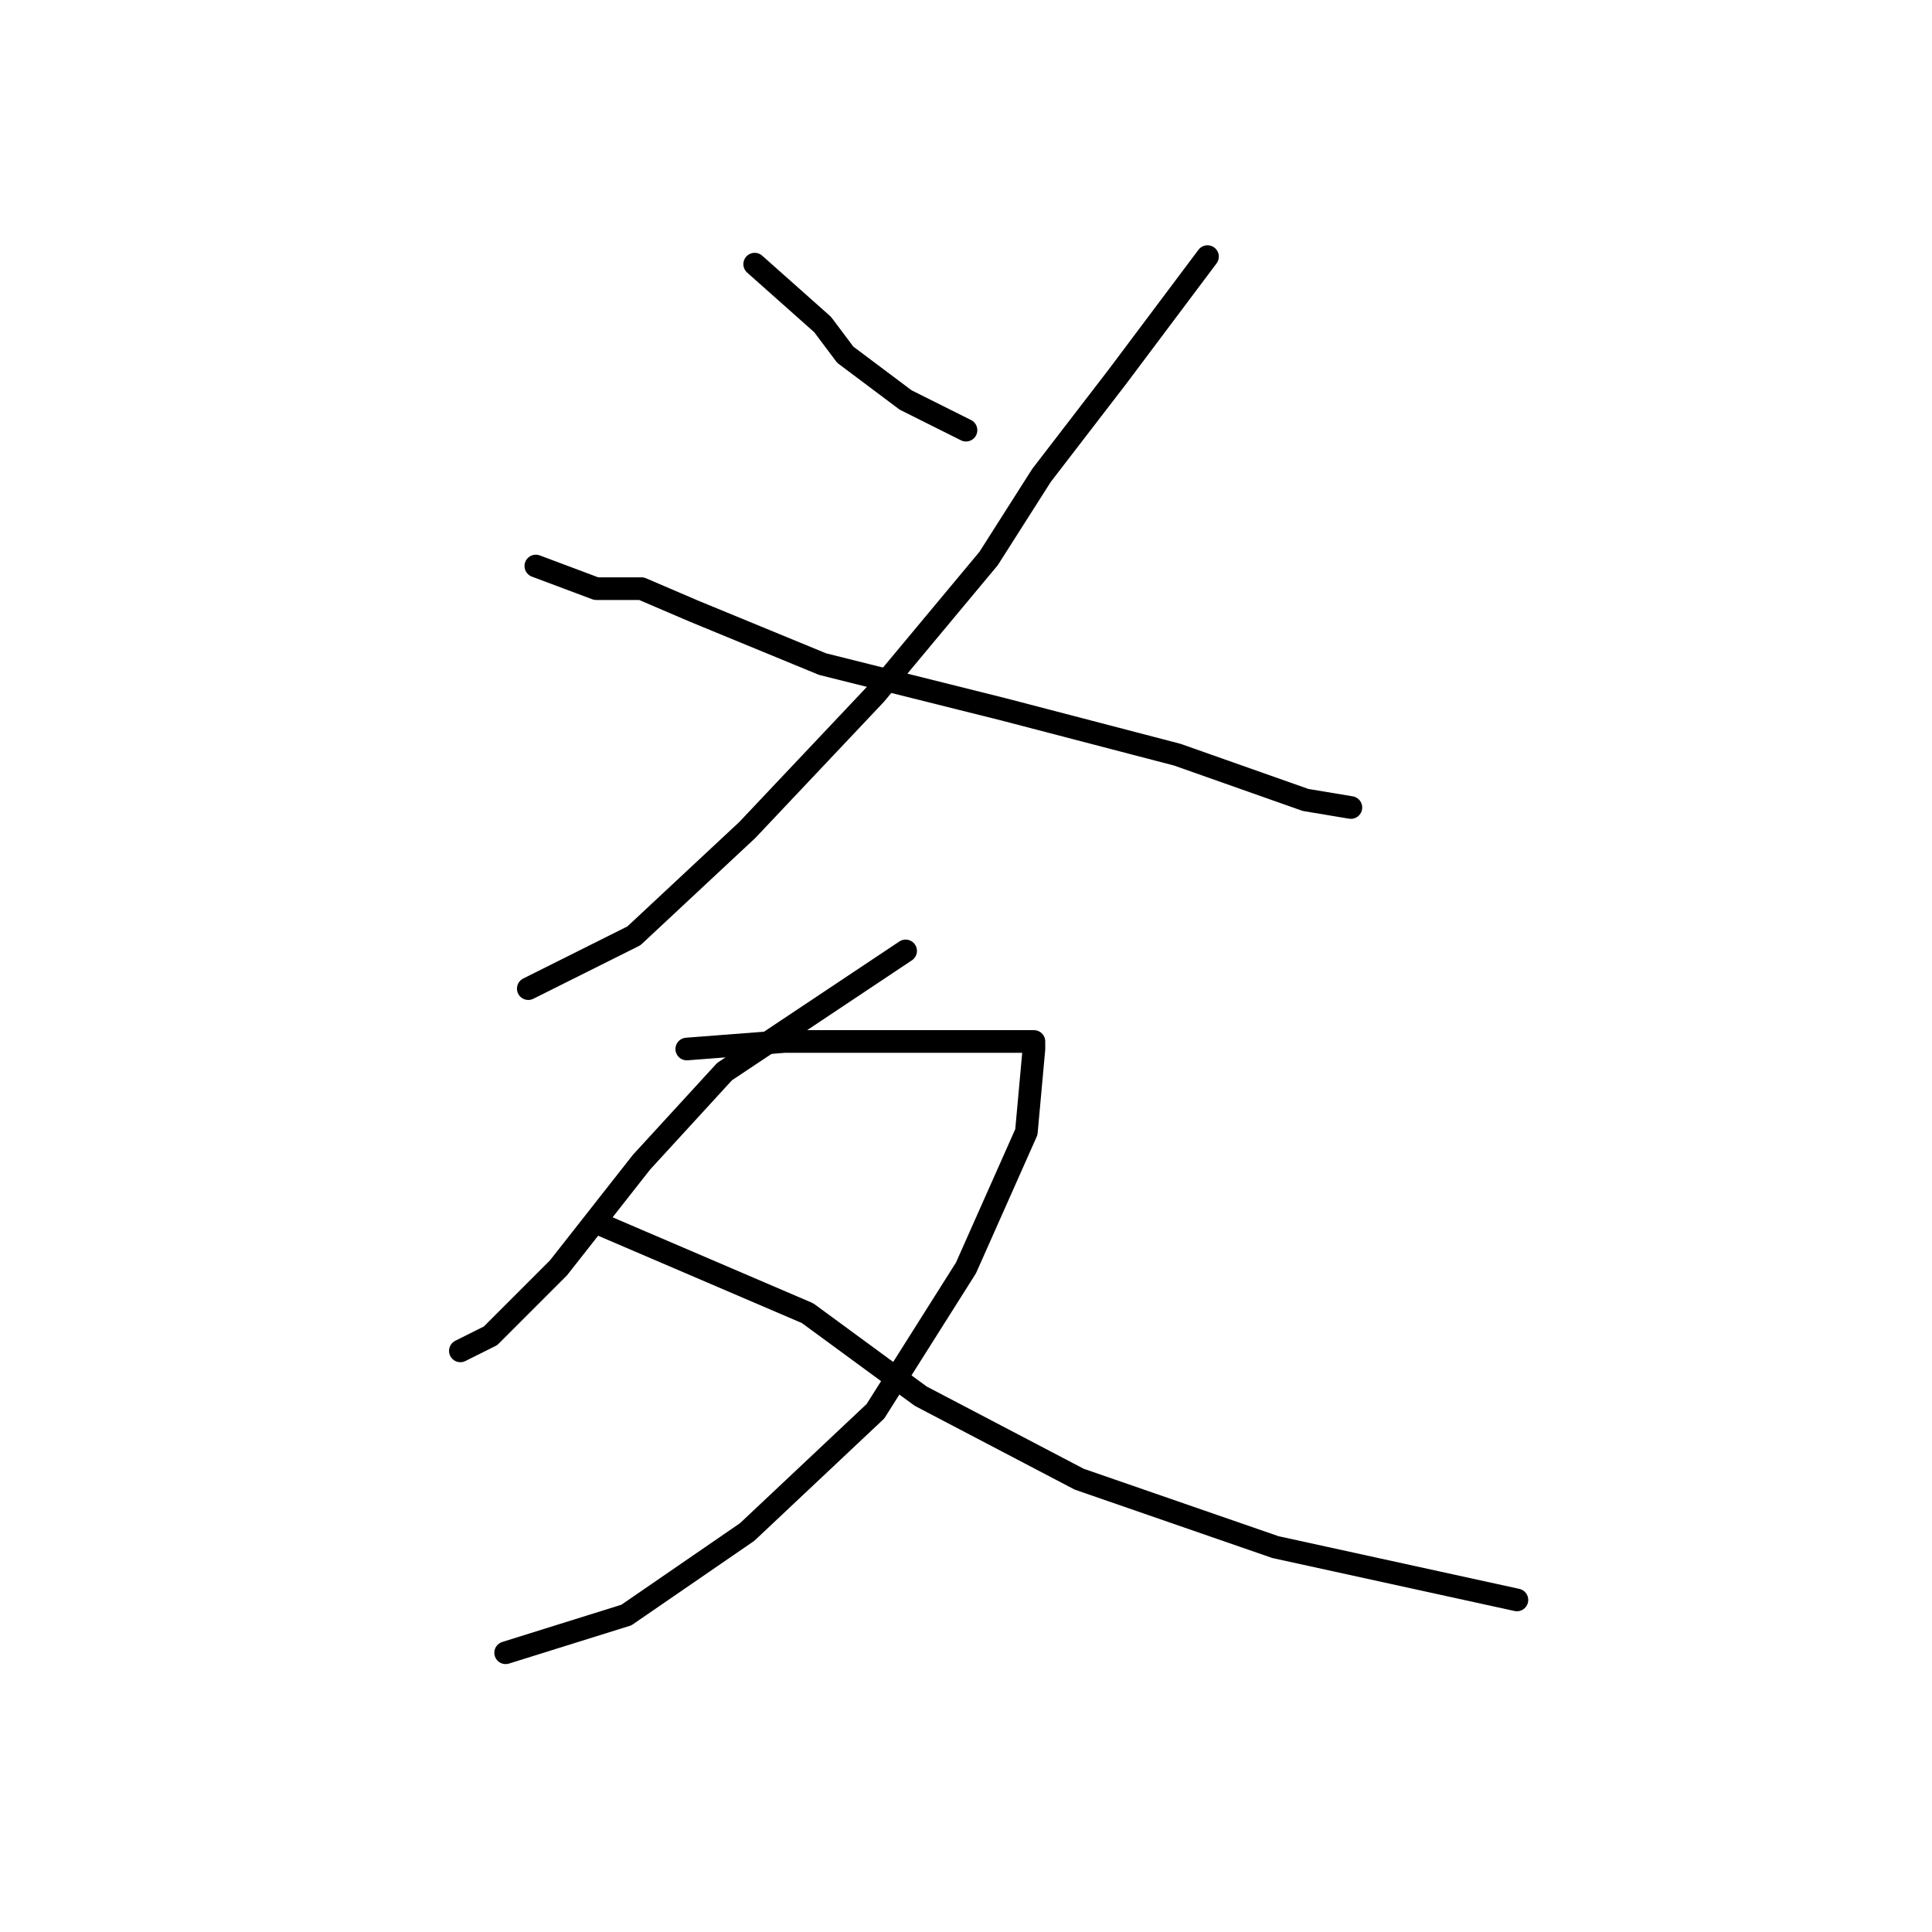 <?xml version="1.0" standalone="no"?>
    <svg width="256" height="256" xmlns="http://www.w3.org/2000/svg" version="1.1">
    <polyline stroke="black" stroke-width="3" stroke-linecap="round" fill="transparent" stroke-linejoin="round" points="100 35 109 43 112 47 120 53 128 57 128 57 " />
        <polyline stroke="black" stroke-width="3" stroke-linecap="round" fill="transparent" stroke-linejoin="round" points="160 34 148 50 138 63 131 74 116 92 99 110 84 124 70 131 70 131 " />
        <polyline stroke="black" stroke-width="3" stroke-linecap="round" fill="transparent" stroke-linejoin="round" points="71 75 79 78 85 78 92 81 109 88 133 94 156 100 173 106 179 107 179 107 " />
        <polyline stroke="black" stroke-width="3" stroke-linecap="round" fill="transparent" stroke-linejoin="round" points="120 126 96 142 85 154 74 168 65 177 61 179 61 179 " />
        <polyline stroke="black" stroke-width="3" stroke-linecap="round" fill="transparent" stroke-linejoin="round" points="91 139 104 138 111 138 118 138 128 138 135 138 137 138 137 139 136 150 128 168 116 187 99 203 83 214 67 219 67 219 " />
        <polyline stroke="black" stroke-width="3" stroke-linecap="round" fill="transparent" stroke-linejoin="round" points="79 162 107 174 122 185 143 196 169 205 201 212 201 212 " />
        </svg>